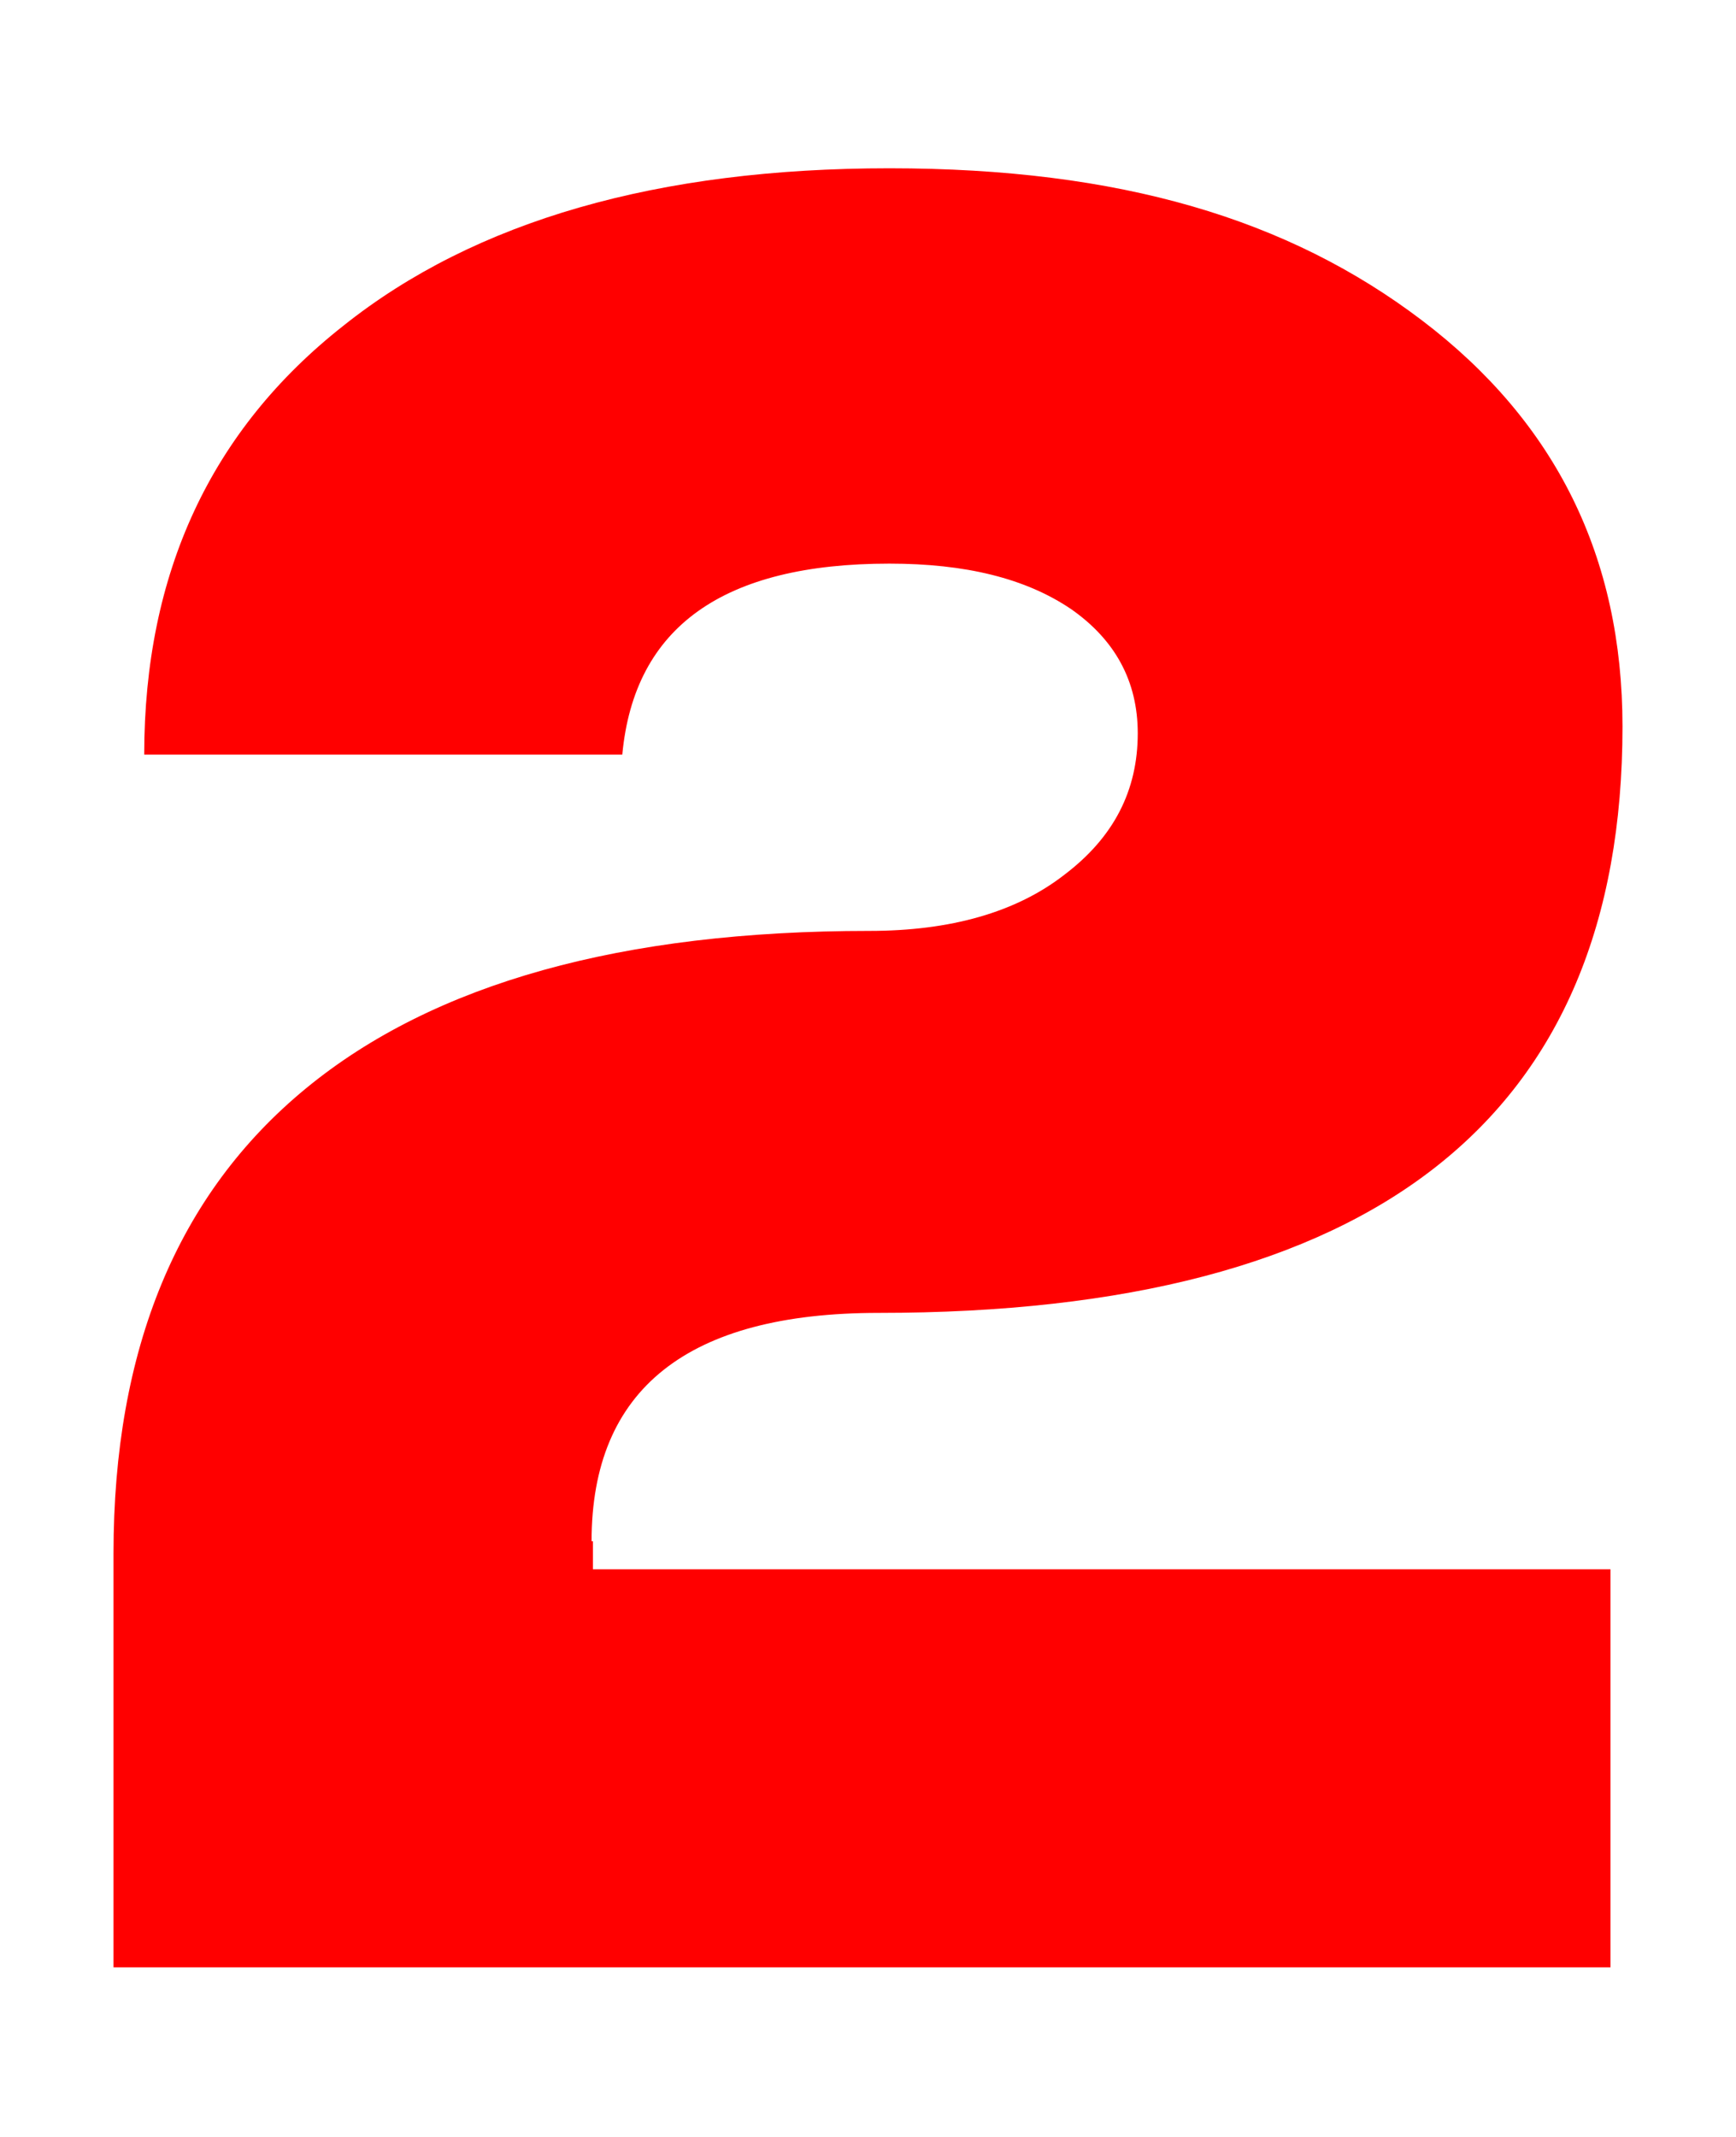 <?xml version="1.0" encoding="UTF-8"?><svg id="a" xmlns="http://www.w3.org/2000/svg" viewBox="0 0 13 16"><defs><style>.b{fill:red;stroke-width:0px;}</style></defs><path class="b" d="M4.44,11.54v.21h7.62v2.98H.85v-3.1c0-1.53.48-2.69,1.44-3.48.96-.79,2.37-1.18,4.22-1.18.61,0,1.1-.14,1.46-.42.37-.28.55-.63.55-1.06,0-.39-.17-.7-.5-.93-.34-.23-.79-.34-1.36-.34-1.24,0-1.91.47-2,1.43H1.08c0-1.36.5-2.43,1.49-3.21.99-.79,2.36-1.18,4.09-1.18s2.99.38,3.99,1.14c1,.76,1.5,1.77,1.5,3.04,0,2.93-1.86,4.39-5.57,4.39-1.43,0-2.15.57-2.15,1.71Z"/></svg>